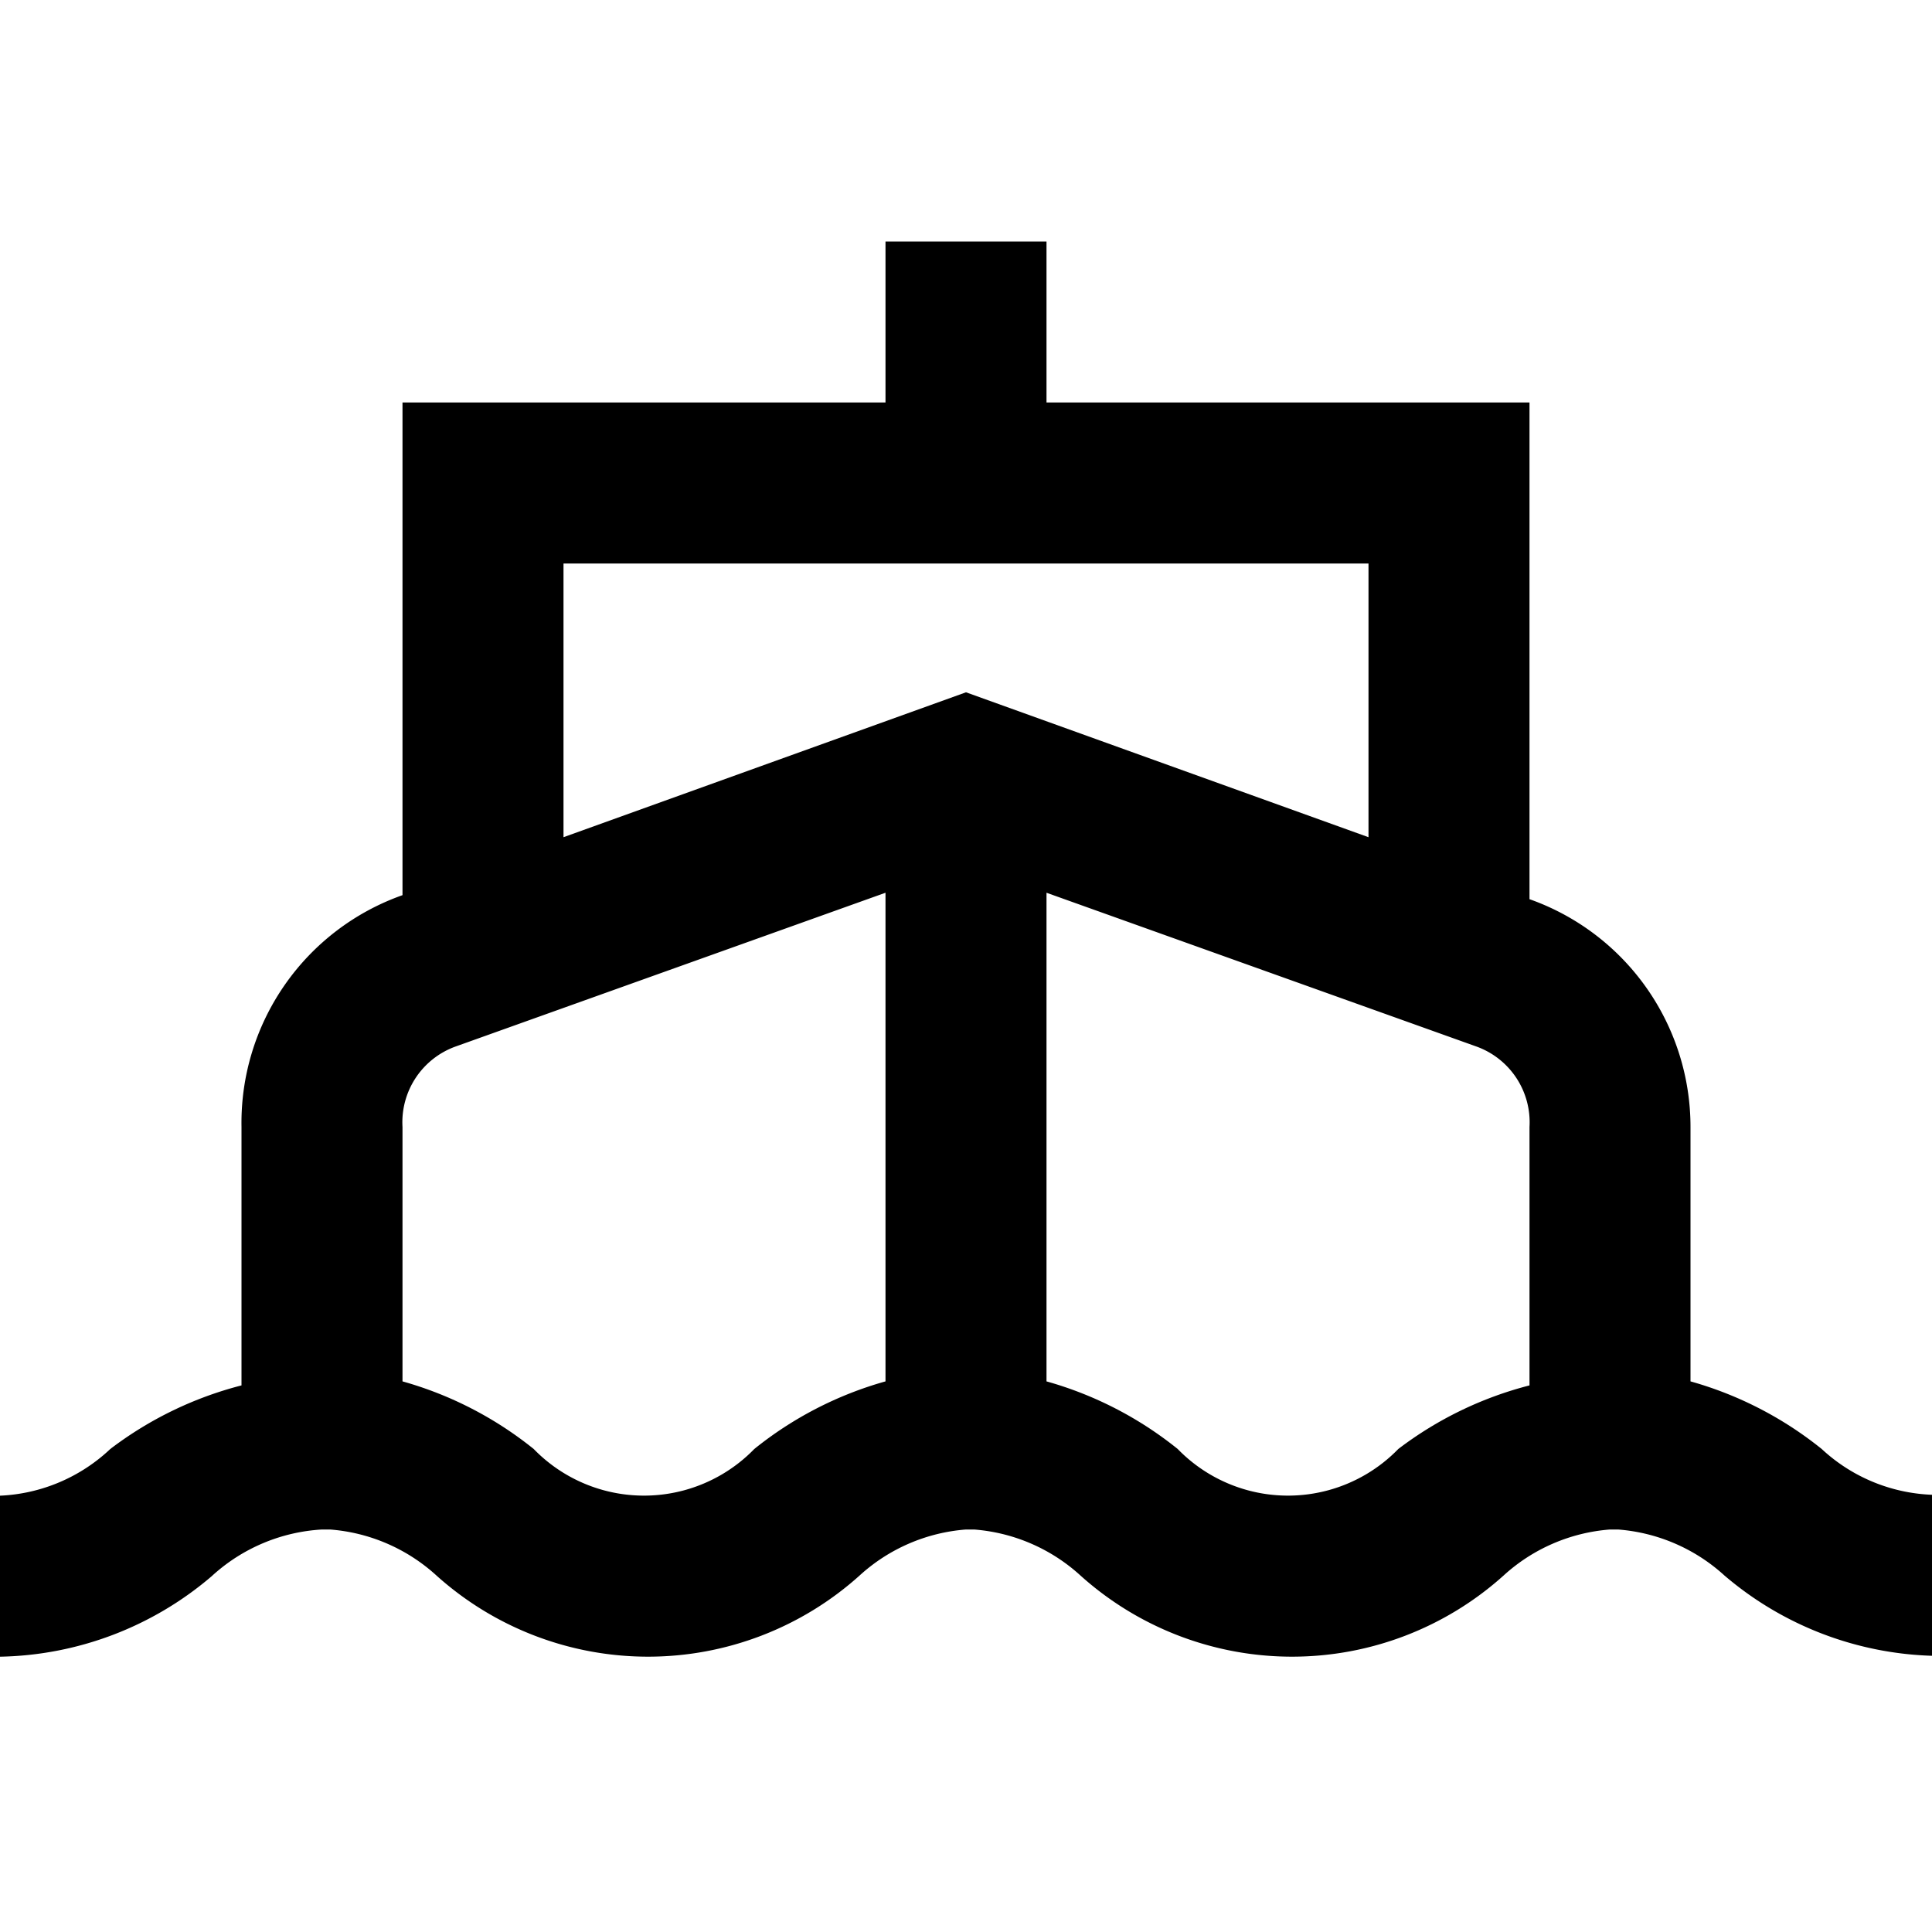 <svg id="Hot_2" data-name="Hot 2" xmlns="http://www.w3.org/2000/svg" viewBox="0 0 24 24"><defs><style>.cls-1{fill:none;}</style></defs><title>iconoteka_directions_boat_b_s</title><rect class="cls-1" width="24" height="24"/><path d="M22.63,18A4.56,4.56,0,0,0,21,17.16V14a3,3,0,0,0-2-2.83h0V5H13V3H11V5H5v6.12H5A3,3,0,0,0,3,14v3.21A4.56,4.56,0,0,0,1.37,18,2.13,2.13,0,0,1,0,18.58v2a4.16,4.16,0,0,0,2.63-1A2.21,2.21,0,0,1,4,19h.1a2.21,2.21,0,0,1,1.32.57,3.93,3.93,0,0,0,5.26,0A2.21,2.21,0,0,1,12,19h.1a2.21,2.21,0,0,1,1.32.57,3.93,3.93,0,0,0,5.26,0A2.21,2.21,0,0,1,20,19h.1a2.21,2.21,0,0,1,1.32.57,4.16,4.16,0,0,0,2.63,1v-2A2.13,2.13,0,0,1,22.63,18ZM7,7H17v3.4L12,8.6,7,10.4ZM9.37,18a1.91,1.91,0,0,1-2.74,0A4.56,4.56,0,0,0,5,17.16V14A1,1,0,0,1,5.66,13L11,11.09v6.07A4.56,4.56,0,0,0,9.37,18Zm8,0a1.91,1.91,0,0,1-2.74,0A4.56,4.56,0,0,0,13,17.16V11.09L18.34,13A1,1,0,0,1,19,14v3.21A4.56,4.56,0,0,0,17.37,18Z"/></svg>